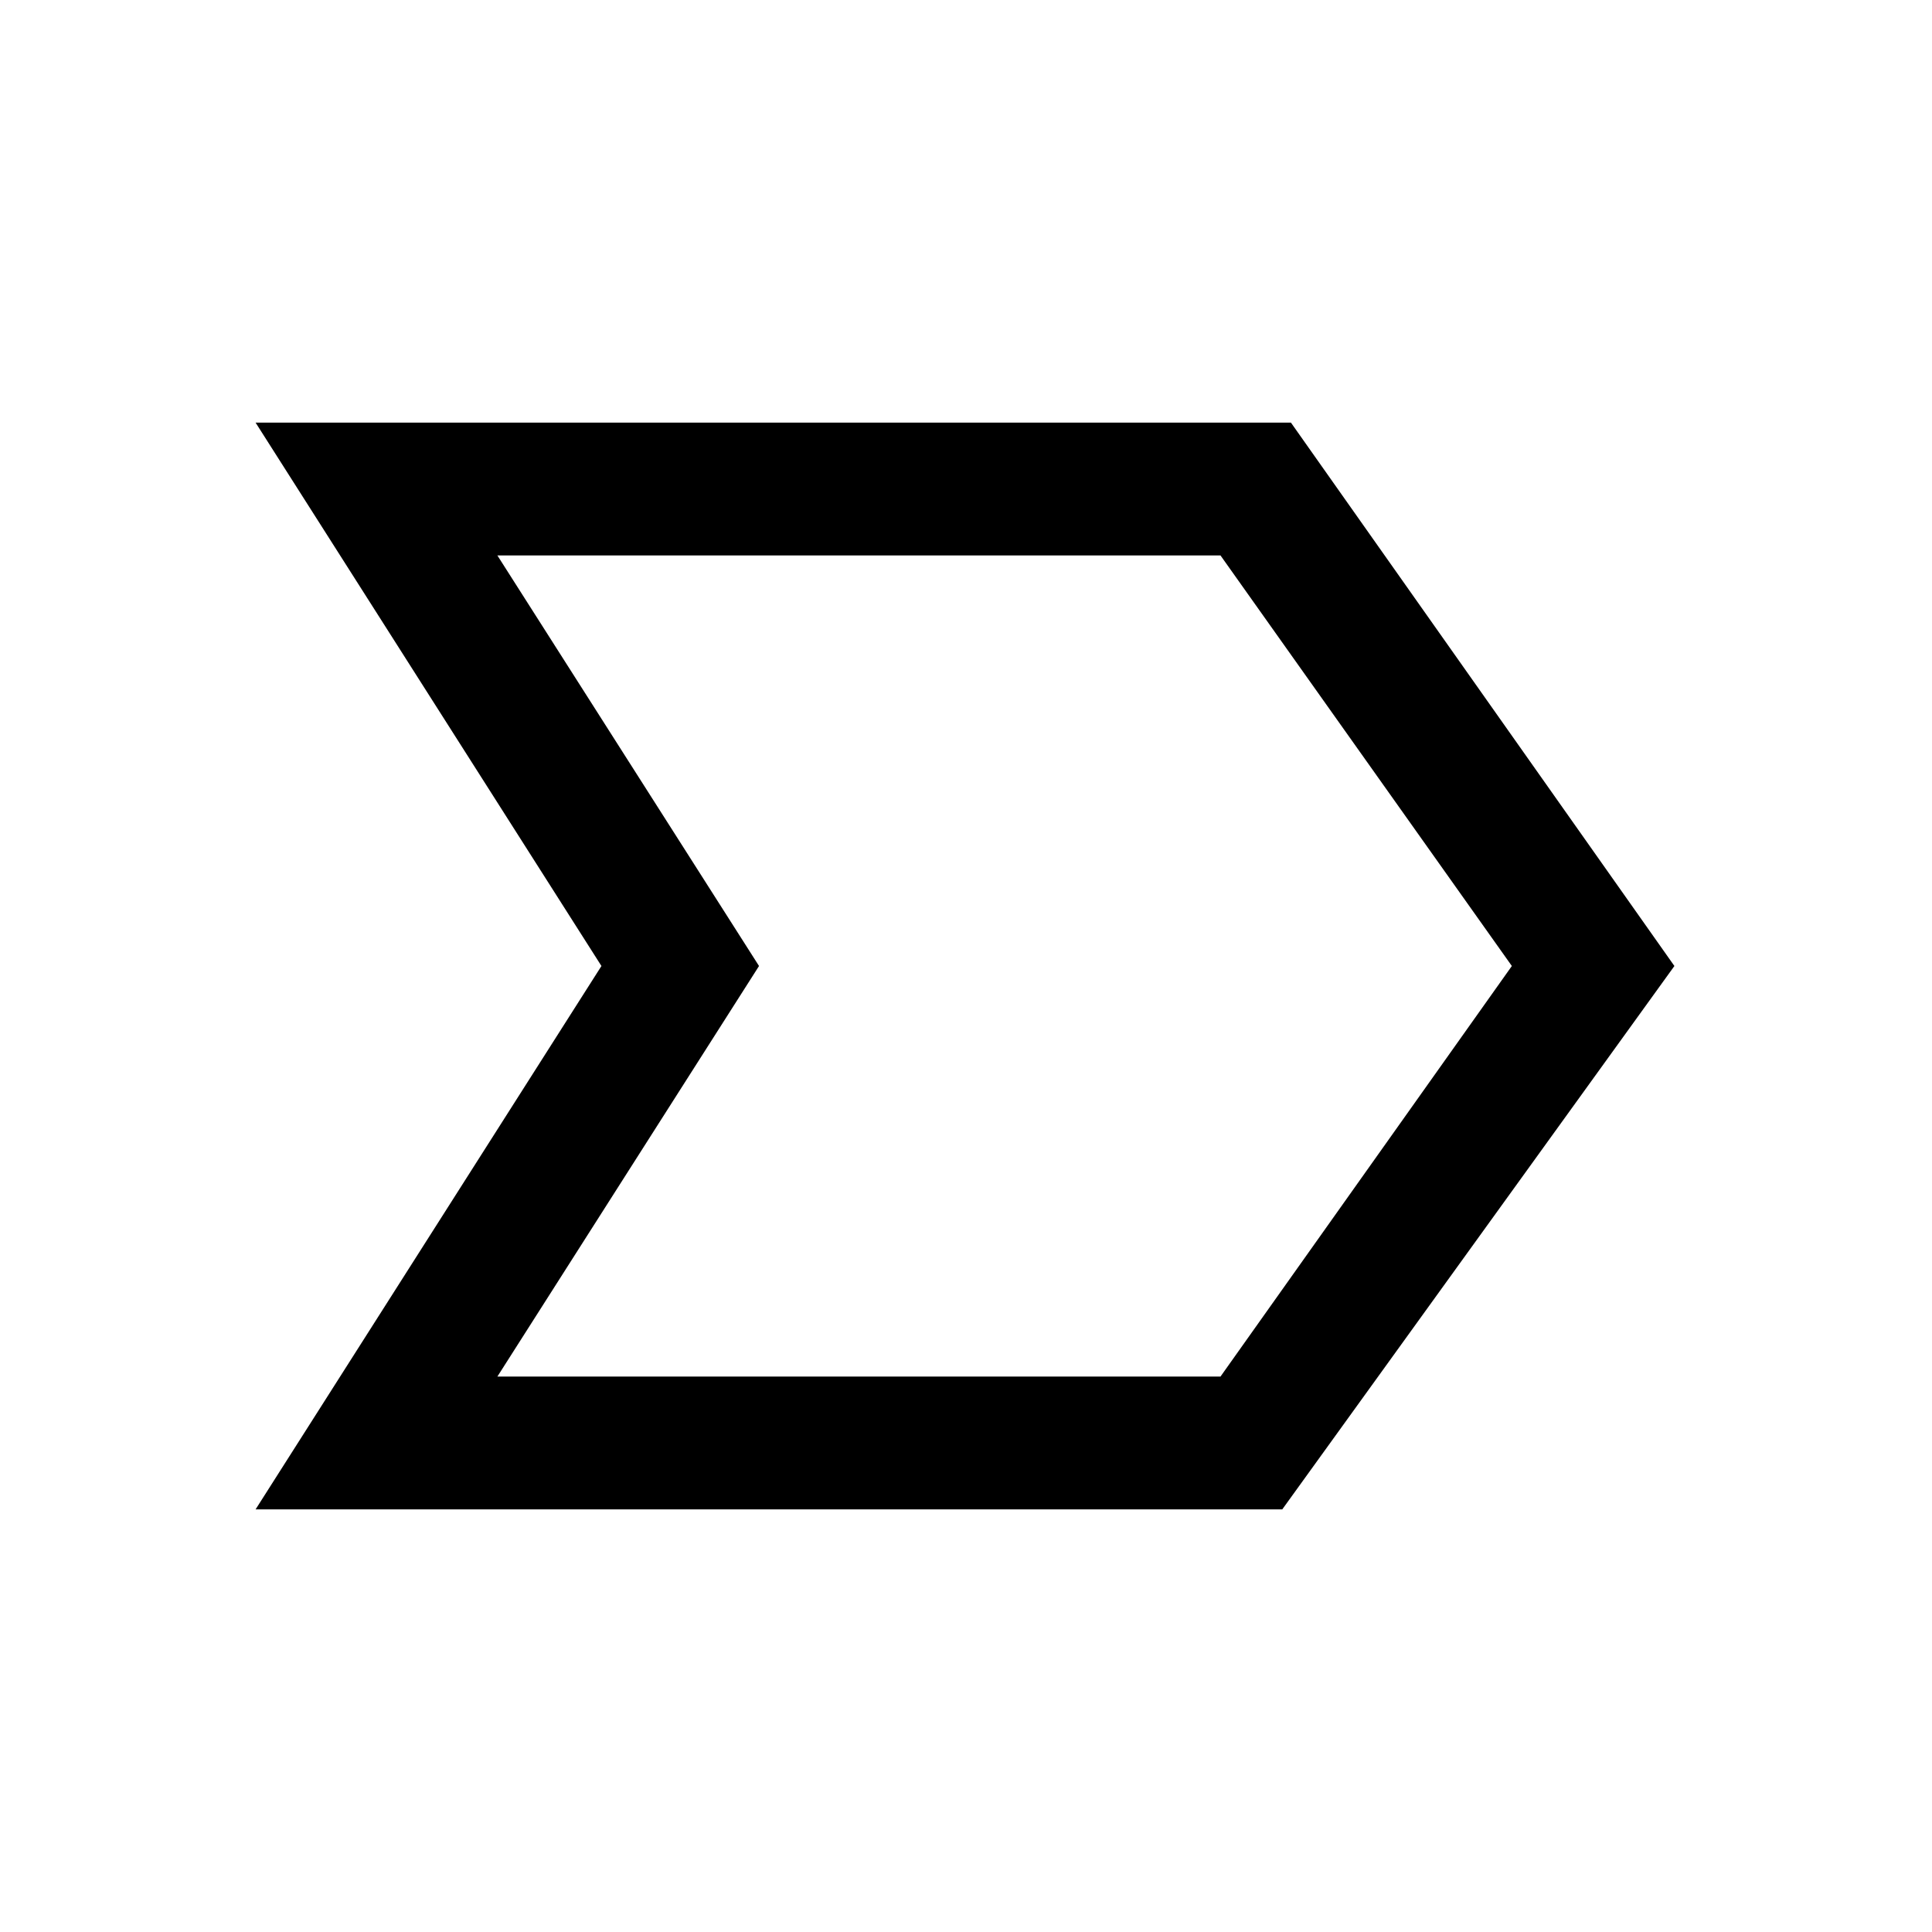 <svg xmlns="http://www.w3.org/2000/svg" height="24" viewBox="0 -960 960 960" width="24"><path d="m127-210 171.85-270L127-750h514.46L832-480 637.15-210H127Zm120.15-66h359.31l144.77-204-144.77-204H247.15l130 204-130 204Zm130-204-130-204 130 204-130 204 130-204Z"/></svg>